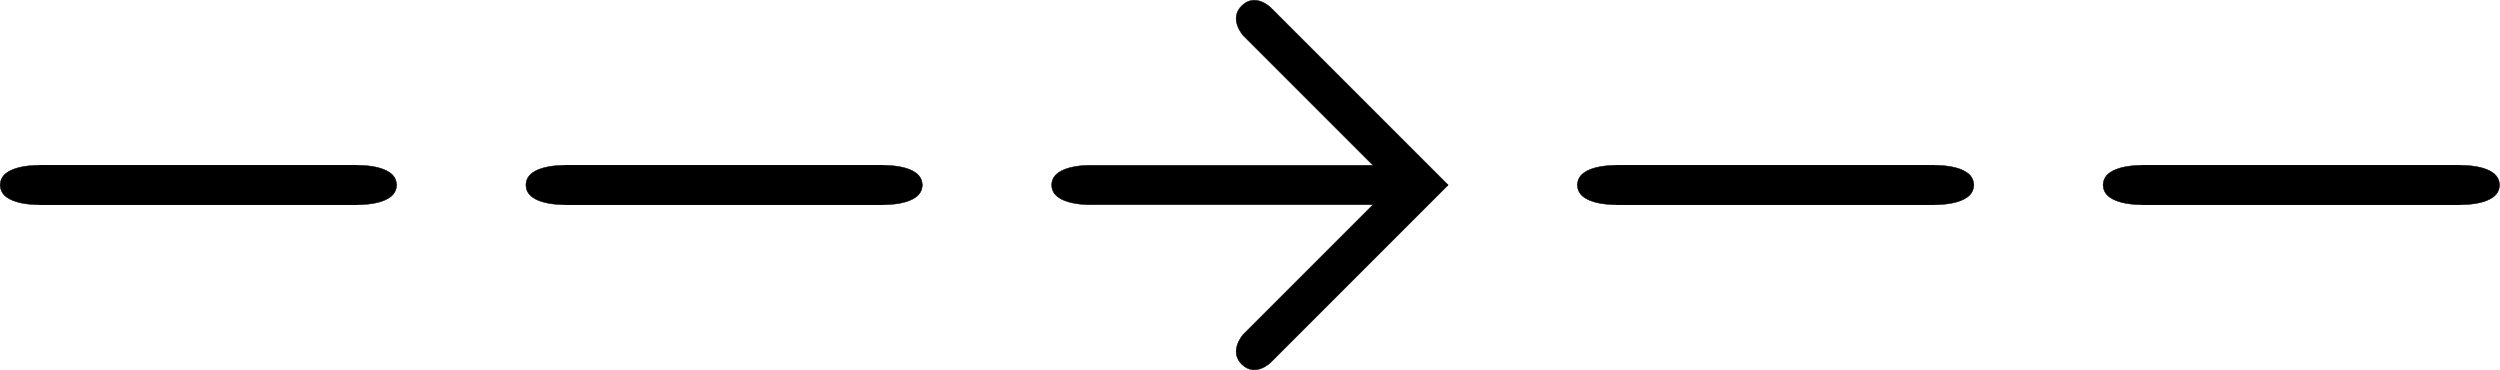 <?xml version="1.0" encoding="UTF-8" standalone="no"?>
<!-- Created with Inkscape (http://www.inkscape.org/) -->

<svg
   xmlns:dc="http://purl.org/dc/elements/1.1/"
   xmlns:cc="http://creativecommons.org/ns#"
   xmlns:rdf="http://www.w3.org/1999/02/22-rdf-syntax-ns#"
   xmlns:svg="http://www.w3.org/2000/svg"
   xmlns="http://www.w3.org/2000/svg"
   xmlns:sodipodi="http://sodipodi.sourceforge.net/DTD/sodipodi-0.dtd"
   xmlns:inkscape="http://www.inkscape.org/namespaces/inkscape"
   width="4742.297"
   height="701.946"
   id="svg3000"
   version="1.1"
   inkscape:version="0.48.3.1 r9886"
   sodipodi:docname="incongruent_r.svg">
  <defs
     id="defs3002" />
  <sodipodi:namedview
     id="base"
     pagecolor="#ffffff"
     bordercolor="#666666"
     borderopacity="1.0"
     inkscape:pageopacity="0.0"
     inkscape:pageshadow="2"
     inkscape:zoom="0.088388348"
     inkscape:cx="892.44604"
     inkscape:cy="1446.2496"
     inkscape:document-units="px"
     inkscape:current-layer="layer1"
     showgrid="false"
     fit-margin-top="0"
     fit-margin-left="0"
     fit-margin-right="0"
     fit-margin-bottom="0"
     inkscape:window-width="1680"
     inkscape:window-height="1021"
     inkscape:window-x="1680"
     inkscape:window-y="0"
     inkscape:window-maximized="1" />
  <g
     inkscape:label="Layer 1"
     inkscape:groupmode="layer"
     id="layer1"
     transform="translate(2837.406,61.53)">
    <g
       id="g3800"
       transform="matrix(-1,0,0,1,438.922,122.919)">
      <path
         style="fill:#000000;fill-opacity:1;stroke:#000000;stroke-width:0.932px;stroke-linecap:butt;stroke-linejoin:miter;stroke-opacity:1"
         d="m -1386.134,203.747 c 0,0 -78.792,3.791 -78.792,-37.262 0,-41.053 78.792,-37.262 78.792,-37.262 l 597.143,0 75.761,37.262 -75.761,37.262 z"
         id="path3012"
         inkscape:connector-curvature="0"
         sodipodi:nodetypes="czccccc" />
    </g>
    <g
       id="g3800-4"
       transform="matrix(-1,0,0,1,-558.348,122.919)">
      <path
         style="fill:#000000;fill-opacity:1;stroke:#000000;stroke-width:0.932px;stroke-linecap:butt;stroke-linejoin:miter;stroke-opacity:1"
         d="m -1386.134,203.747 c 0,0 -78.792,3.791 -78.792,-37.262 0,-41.053 78.792,-37.262 78.792,-37.262 l 597.143,0 75.761,37.262 -75.761,37.262 z"
         id="path3012-1"
         inkscape:connector-curvature="0"
         sodipodi:nodetypes="czccccc" />
    </g>
    <g
       id="g3800-1"
       transform="translate(622.539,122.919)">
      <path
         style="fill:#000000;fill-opacity:1;stroke:#000000;stroke-width:0.932px;stroke-linecap:butt;stroke-linejoin:miter;stroke-opacity:1"
         d="m -1386.134,203.747 c 0,0 -78.792,3.791 -78.792,-37.262 0,-41.053 78.792,-37.262 78.792,-37.262 l 597.143,0 75.761,37.262 -75.761,37.262 z"
         id="path3012-0"
         inkscape:connector-curvature="0"
         sodipodi:nodetypes="czccccc" />
      <path
         sodipodi:nodetypes="czcccc"
         inkscape:connector-curvature="0"
         id="path3014-5"
         d="m -1101.812,-117.073 c 0,0 -28.348,-31.625 -2.328,-56.792 26.02,-25.167 55.025,4.096 55.025,4.096 l 335.745,335.745 -104.125,1.268 z"
         style="fill:#000000;fill-opacity:1;stroke:#000000;stroke-width:0.765px;stroke-linecap:butt;stroke-linejoin:miter;stroke-opacity:1" />
      <path
         style="fill:#000000;fill-opacity:1;stroke:#000000;stroke-width:0.765px;stroke-linecap:butt;stroke-linejoin:miter;stroke-opacity:1"
         d="m -1101.812,450.12 c 0,0 -28.348,31.625 -2.328,56.792 26.02,25.167 55.025,-4.096 55.025,-4.096 l 335.745,-335.745 -104.125,-1.268 z"
         id="path3798-8"
         inkscape:connector-curvature="0"
         sodipodi:nodetypes="czcccc" />
    </g>
    <g
       id="g3800-5"
       transform="matrix(-1,0,0,1,-2552.887,122.919)">
      <path
         style="fill:#000000;fill-opacity:1;stroke:#000000;stroke-width:0.932px;stroke-linecap:butt;stroke-linejoin:miter;stroke-opacity:1"
         d="m -1386.134,203.747 c 0,0 -78.792,3.791 -78.792,-37.262 0,-41.053 78.792,-37.262 78.792,-37.262 l 597.143,0 75.761,37.262 -75.761,37.262 z"
         id="path3012-7"
         inkscape:connector-curvature="0"
         sodipodi:nodetypes="czccccc" />
    </g>
    <g
       id="g3800-44"
       transform="matrix(-1,0,0,1,-3550.156,122.919)">
      <path
         style="fill:#000000;fill-opacity:1;stroke:#000000;stroke-width:0.932px;stroke-linecap:butt;stroke-linejoin:miter;stroke-opacity:1"
         d="m -1386.134,203.747 c 0,0 -78.792,3.791 -78.792,-37.262 0,-41.053 78.792,-37.262 78.792,-37.262 l 597.143,0 75.761,37.262 -75.761,37.262 z"
         id="path3012-72"
         inkscape:connector-curvature="0"
         sodipodi:nodetypes="czccccc" />
    </g>
    <g
       transform="translate(2617.078,122.919)"
       id="g4094">
      <path
         sodipodi:nodetypes="czccccc"
         inkscape:connector-curvature="0"
         id="path4096"
         d="m -1386.134,203.747 c 0,0 -78.792,3.791 -78.792,-37.262 0,-41.053 78.792,-37.262 78.792,-37.262 l 597.143,0 75.761,37.262 -75.761,37.262 z"
         style="fill:#000000;fill-opacity:1;stroke:#000000;stroke-width:0.932px;stroke-linecap:butt;stroke-linejoin:miter;stroke-opacity:1" />
    </g>
    <g
       transform="translate(1619.809,122.919)"
       id="g4098">
      <path
         sodipodi:nodetypes="czccccc"
         inkscape:connector-curvature="0"
         id="path4100"
         d="m -1386.134,203.747 c 0,0 -78.792,3.791 -78.792,-37.262 0,-41.053 78.792,-37.262 78.792,-37.262 l 597.143,0 75.761,37.262 -75.761,37.262 z"
         style="fill:#000000;fill-opacity:1;stroke:#000000;stroke-width:0.932px;stroke-linecap:butt;stroke-linejoin:miter;stroke-opacity:1" />
    </g>
    <g
       transform="translate(-374.731,122.919)"
       id="g4102">
      <path
         sodipodi:nodetypes="czccccc"
         inkscape:connector-curvature="0"
         id="path4104"
         d="m -1386.134,203.747 c 0,0 -78.792,3.791 -78.792,-37.262 0,-41.053 78.792,-37.262 78.792,-37.262 l 597.143,0 75.761,37.262 -75.761,37.262 z"
         style="fill:#000000;fill-opacity:1;stroke:#000000;stroke-width:0.932px;stroke-linecap:butt;stroke-linejoin:miter;stroke-opacity:1" />
    </g>
    <g
       transform="translate(-1372,122.919)"
       id="g4106">
      <path
         sodipodi:nodetypes="czccccc"
         inkscape:connector-curvature="0"
         id="path4108"
         d="m -1386.134,203.747 c 0,0 -78.792,3.791 -78.792,-37.262 0,-41.053 78.792,-37.262 78.792,-37.262 l 597.143,0 75.761,37.262 -75.761,37.262 z"
         style="fill:#000000;fill-opacity:1;stroke:#000000;stroke-width:0.932px;stroke-linecap:butt;stroke-linejoin:miter;stroke-opacity:1" />
    </g>
  </g>
</svg>
